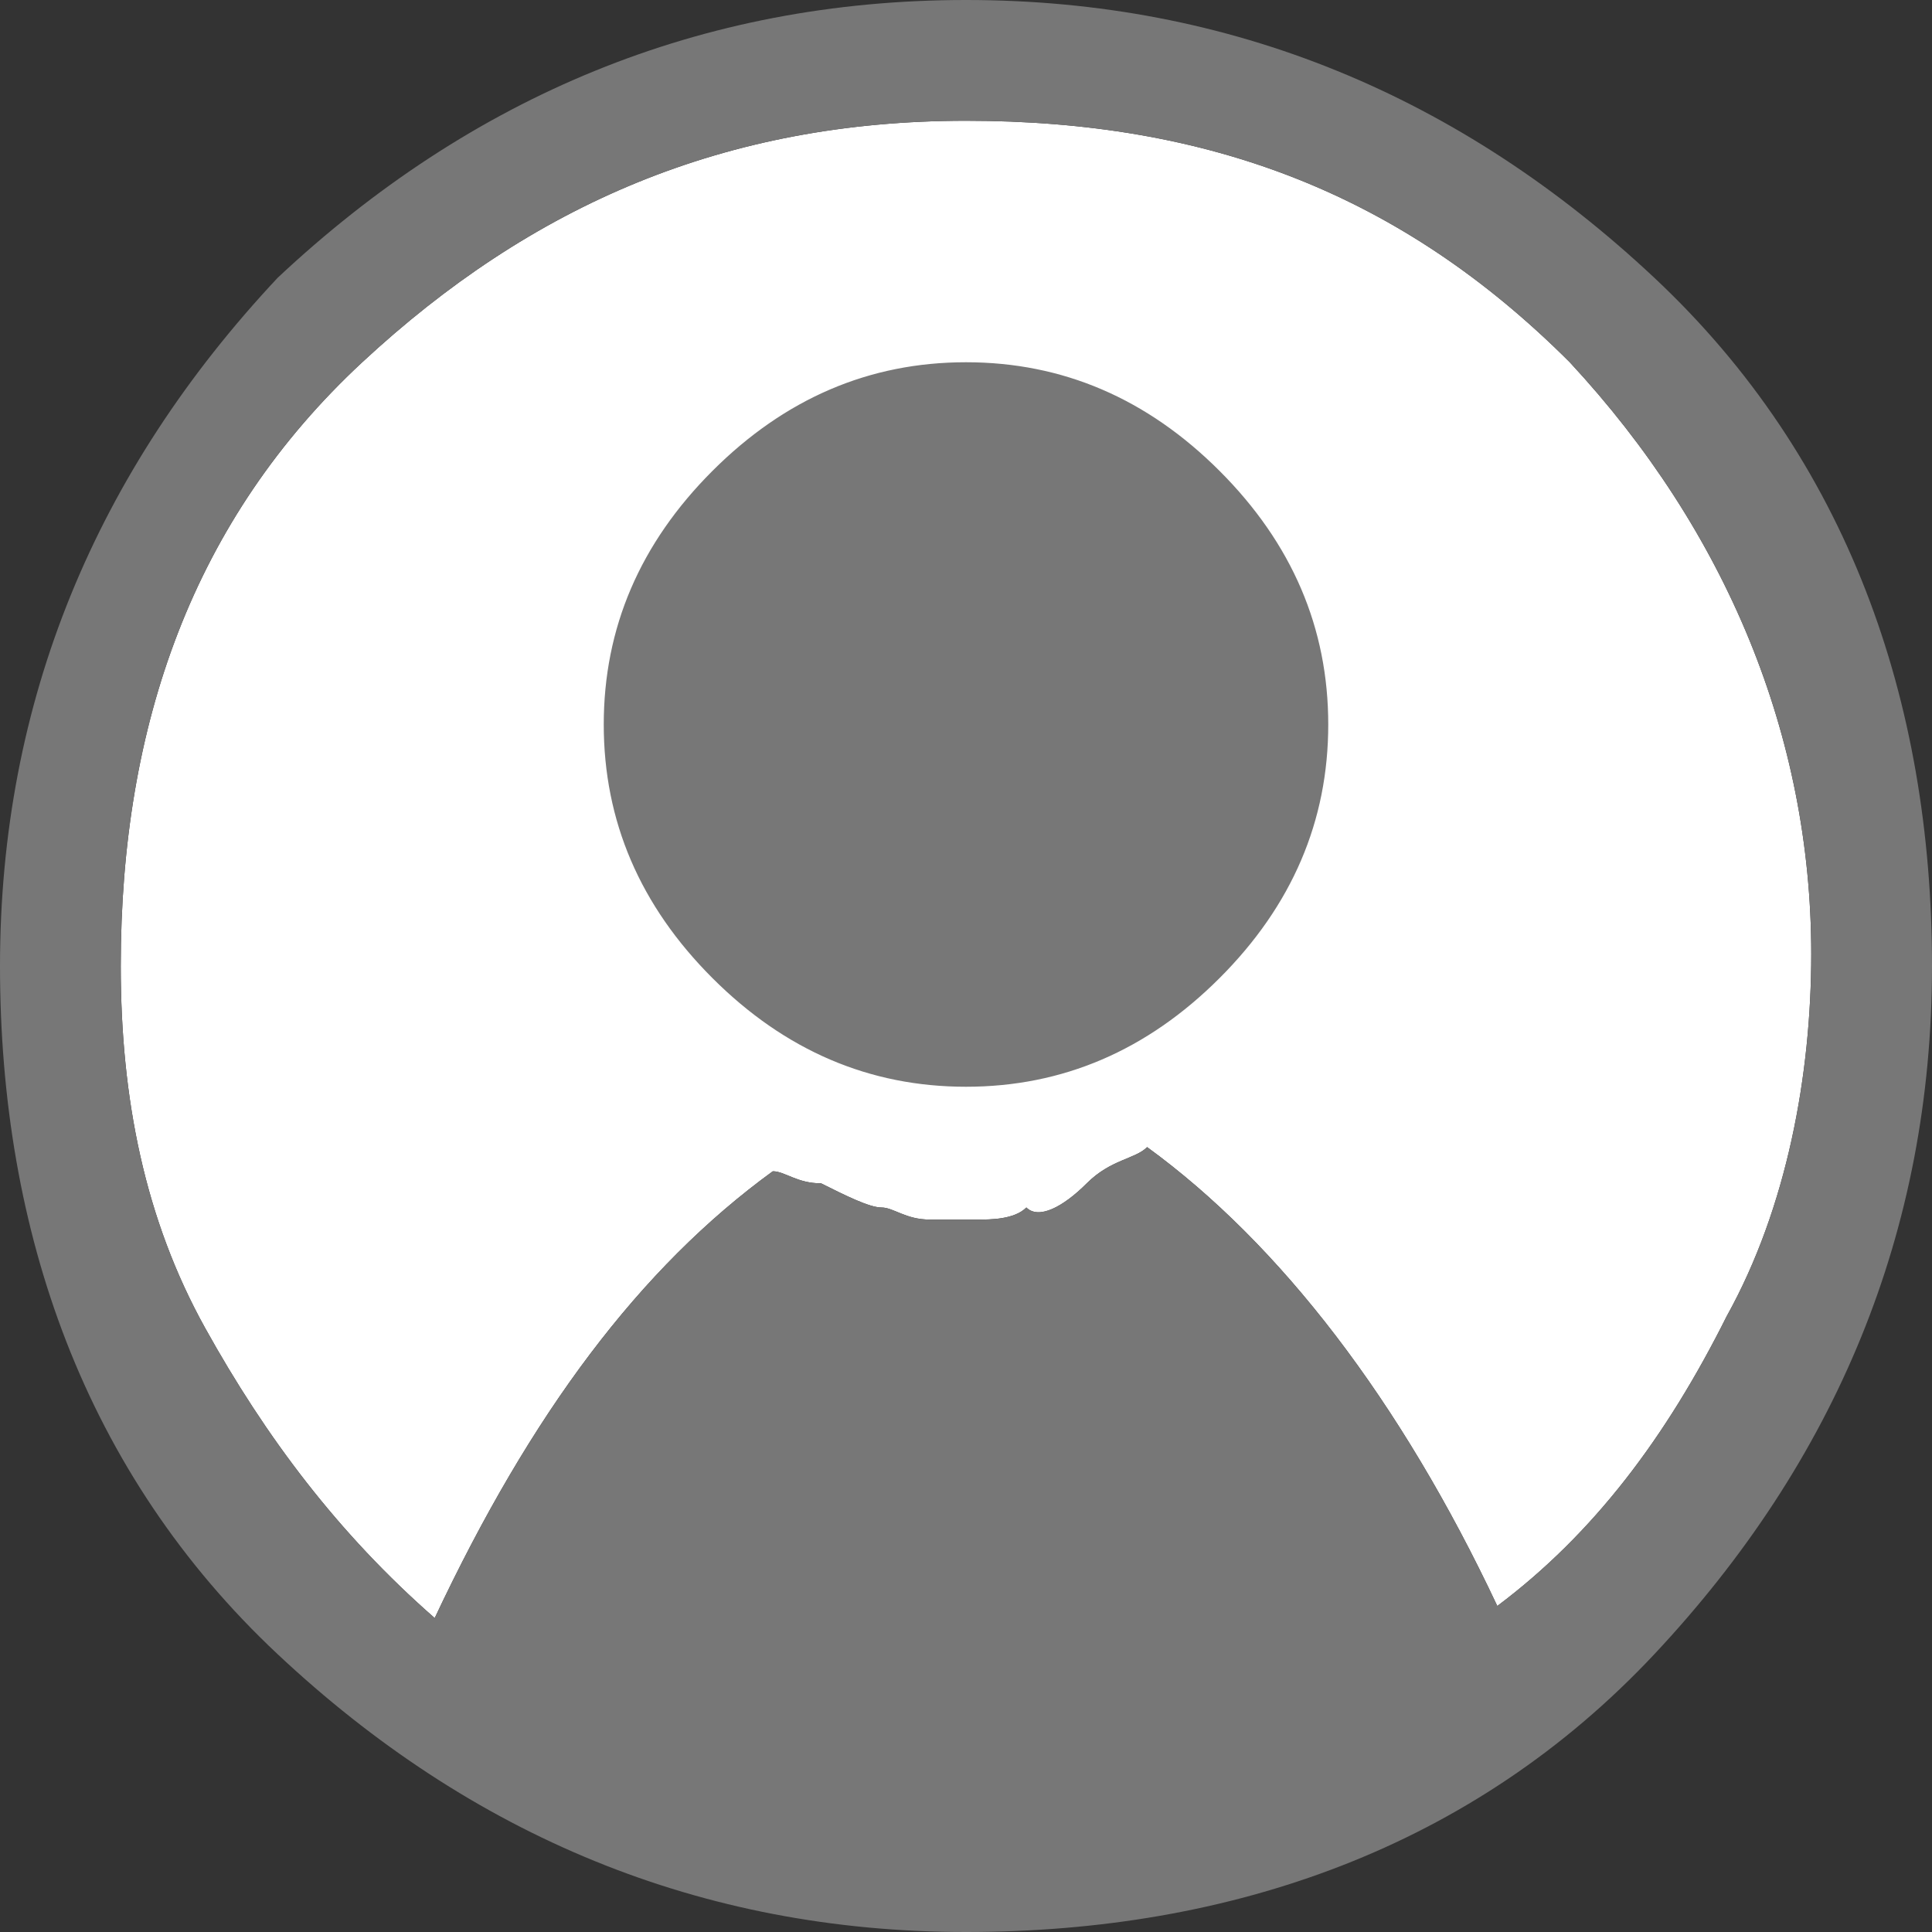 <svg id="Layer_1" xmlns="http://www.w3.org/2000/svg" viewBox="0 0 16 16"><rect x="0" y="0" width="16" height="16" fill="#333333" stroke="none"/><style>.st0{fill:#ccc}.st1{fill:#707070}.st2{fill-rule:evenodd;clip-rule:evenodd;fill:none}.st3{fill:#fff}.st4{fill:#777}.st5{clip-path:url(#SVGID_14_)}.st6{clip-path:url(#SVGID_16_);fill:#707070}.st7{clip-path:url(#SVGID_18_);fill:#cce7f6}.st8{clip-path:url(#SVGID_20_);fill:#f5f5f5}.st10,.st9{fill:none;stroke:#185284;stroke-miterlimit:10}.st10{stroke-width:1}.st11{opacity:.5;enable-background:new}.st12{clip-path:url(#SVGID_22_)}.st13{clip-path:url(#SVGID_24_);fill:none;stroke:#185284;stroke-miterlimit:10}.st14{clip-path:url(#SVGID_26_)}.st15{clip-path:url(#SVGID_28_);fill:none;stroke:#185284;stroke-miterlimit:10}.st16{clip-path:url(#SVGID_30_)}.st17{clip-path:url(#SVGID_32_);fill:none;stroke:#185284;stroke-miterlimit:10}.st18{clip-path:url(#SVGID_34_)}.st19{clip-path:url(#SVGID_36_);fill:none;stroke:#185284;stroke-miterlimit:10}.st20{clip-path:url(#SVGID_38_);fill:#fff}.st21{fill:none;stroke:#f79232;stroke-width:1;stroke-miterlimit:10}.st22{clip-path:url(#SVGID_40_);fill:#e9e9e9}.st23{clip-path:url(#SVGID_42_);fill:#f79232}.st24,.st25{clip-path:url(#SVGID_44_);fill:#fff}.st25{clip-path:url(#SVGID_46_)}.st26{clip-path:url(#SVGID_48_);fill:#115386}.st27{clip-path:url(#SVGID_50_);fill:#fff}.st28,.st29,.st30{clip-path:url(#SVGID_52_);fill:#e9e9e9}.st29,.st30{clip-path:url(#SVGID_54_)}.st30{clip-path:url(#SVGID_56_)}.st31,.st32{fill:#fff;stroke:#231f20;stroke-linecap:round;stroke-linejoin:round;stroke-miterlimit:10}.st32{fill:none}.st33{fill:#231f20}.st34{fill:none;stroke:#707070;stroke-miterlimit:10}.st35{stroke-width:.75;stroke-linecap:round}.st35,.st36,.st37,.st38,.st39{fill:none;stroke:#707070;stroke-miterlimit:10}.st36{stroke-width:.75}.st37,.st38,.st39{stroke-linecap:round}.st38,.st39{stroke:#231f20;stroke-width:.75;stroke-linejoin:round}.st39{fill:#fff}</style><path class="st3" d="M13 3c-1.4-1.4-3-2-5-2s-3.6.7-5 2-2 3-2 5c0 1.1.2 2.1.7 3s1.1 1.7 1.9 2.4c.8-1.7 1.7-2.9 2.8-3.7.1 0 .2.1.4.1.2.1.4.2.5.2.1 0 .2.1.4.1h.4c.1 0 .3 0 .4-.1.1.1.3 0 .5-.2s.4-.2.5-.3c1.1.8 2.1 2.1 2.9 3.8.8-.6 1.4-1.4 1.9-2.4.5-.9.7-2 .7-3 0-1.8-.7-3.5-2-4.9z"/><path class="st4" d="M2.3 2.3C3.9.8 5.8 0 8 0s4.1.8 5.7 2.3S16 5.8 16 8s-.8 4.1-2.3 5.7S10.2 16 8 16s-4.1-.8-5.7-2.3S0 10.2 0 8s.8-4.1 2.3-5.7zM13 3c-1.4-1.4-3-2-5-2s-3.6.7-5 2-2 3-2 5c0 1.1.2 2.1.7 3s1.1 1.7 1.9 2.4c.8-1.7 1.7-2.9 2.8-3.7.1 0 .2.1.4.1.2.1.4.2.5.2.1 0 .2.1.4.1h.4c.1 0 .3 0 .4-.1.1.1.3 0 .5-.2s.4-.2.5-.3c1.1.8 2.1 2.1 2.9 3.8.8-.6 1.4-1.4 1.9-2.4.5-.9.7-2 .7-3 0-1.8-.7-3.5-2-4.9zm-7.1.9C6.5 3.3 7.2 3 8 3s1.5.3 2.1.9.9 1.3.9 2.1-.3 1.5-.9 2.1S8.8 9 8 9s-1.5-.3-2.1-.9S5 6.8 5 6s.3-1.5.9-2.1z"/></svg>